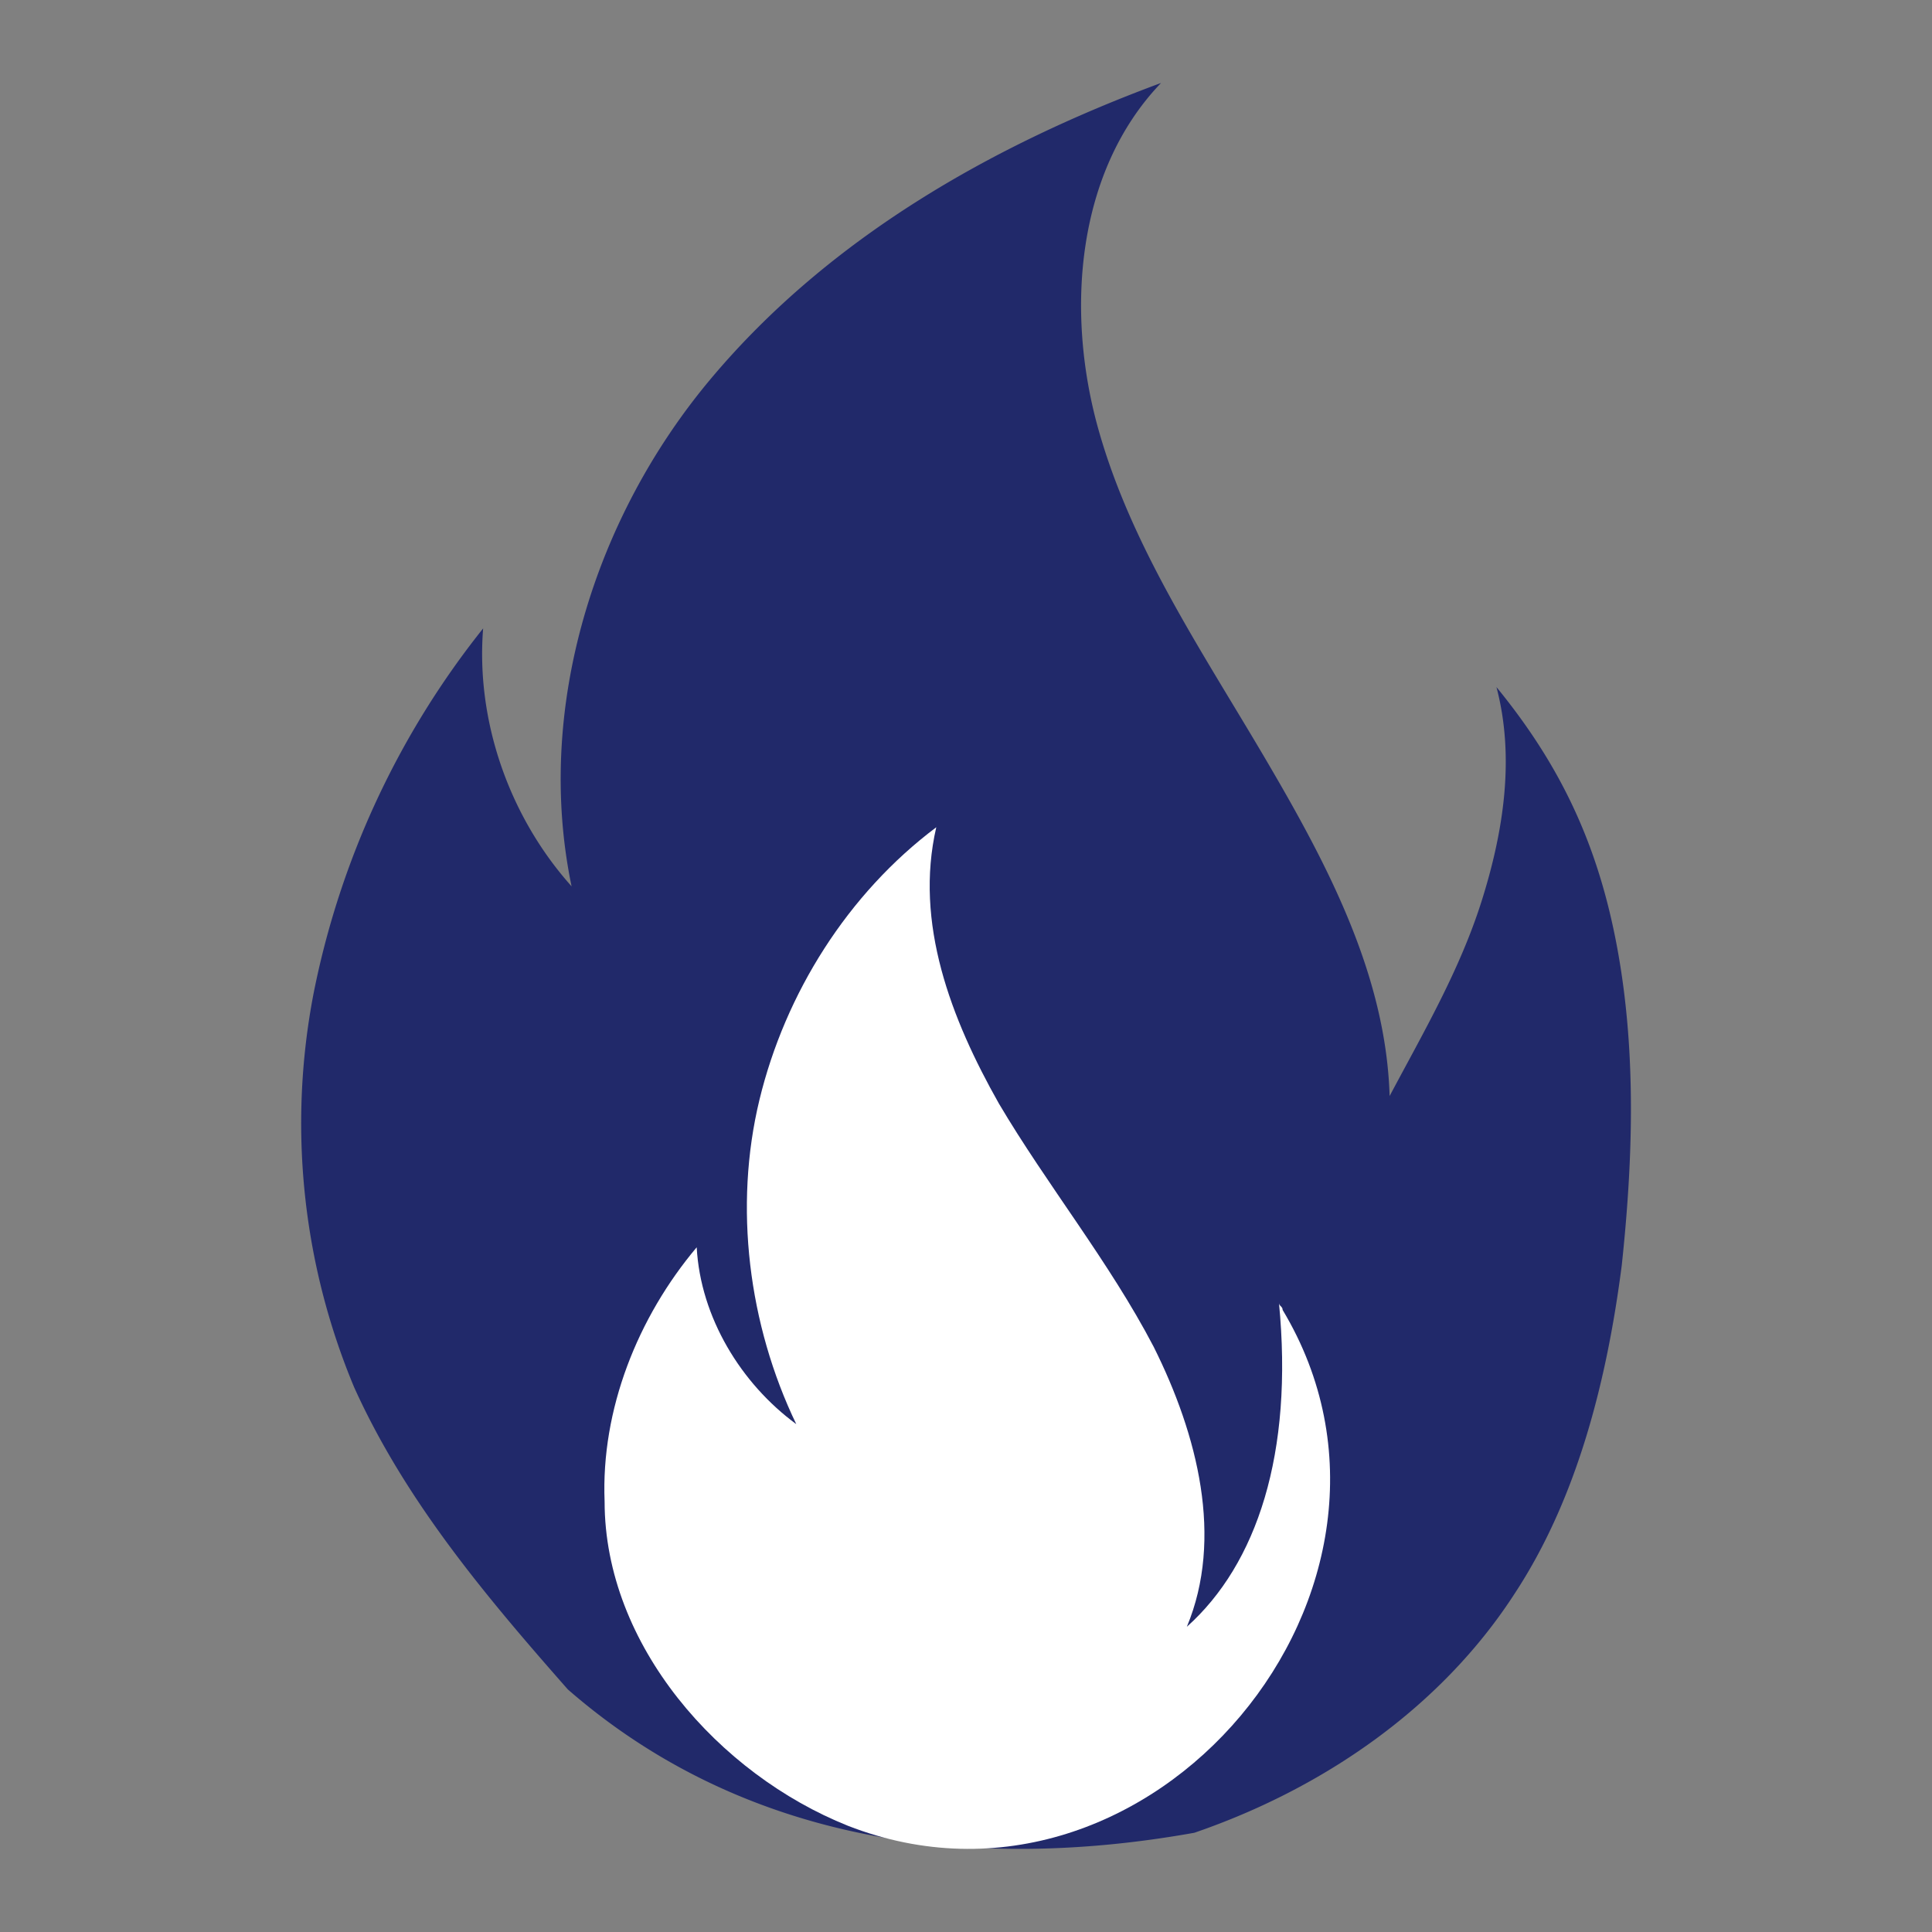 <svg id="d575f2b1-46ef-4720-af62-5b991eb5a90c" data-name="Layer 1" xmlns="http://www.w3.org/2000/svg" viewBox="0 0 465.71 465.71"><rect x="0" y="0" width="465.71" height="465.71" fill="#808080" stroke="none"/><defs><style>.ce9d7f5a-ac7c-444b-82d1-0f63057c10b5{fill:#21296a;}.b944c09e-8771-4cab-ac95-a8cc687fdd5b{fill:#fff;}</style></defs><title>Artboard 2 copy 2AMA</title><path class="ce9d7f5a-ac7c-444b-82d1-0f63057c10b5" d="M136.88,407.24c-19.54-22.2-39.08-45.3-51.51-72.83a165.12,165.12,0,0,1-9.77-95,205,205,0,0,1,40.86-87.93c-1.78,22.2,6.22,45.3,21.32,62.17-8.88-42.63,5.33-88.82,33.75-122.57S239,35.1,279.87,20c-20.43,21.32-23.09,55.07-15.1,83.49s24.87,53.29,40,79,29.31,52.4,30.2,81.71c8-15.1,16.88-30.2,22.2-47.07s8-34.64,3.55-51.51c16,19.54,24.87,39.08,29.31,63.95s3.55,50.63.89,75.49c-3.55,27.53-10.66,56-25.76,79-17.76,27.53-46.18,47.07-77.27,57.73C232.8,451.65,178.62,443.65,136.88,407.24Z"/><path class="b944c09e-8771-4cab-ac95-a8cc687fdd5b" d="M204.38,440.1c72.83,28.42,144.77-57.73,104.8-124.34,0-.89-.89-.89-.89-1.78,3.55,36.41-5.33,63.06-22.2,78.16,8.88-21.32,2.66-46.18-8-67.5-10.66-20.43-25.76-39.08-37.3-58.62-11.55-20.43-20.43-43.52-15.1-66.61-21.32,16-36.41,40-42.63,65.72s-2.66,54.18,8.88,78.16c-13.32-9.77-23.09-25.76-24-42.63-14.21,16.88-23.09,39.08-22.2,61.28C145.76,396.58,173.29,427.67,204.38,440.1Z"/></svg>